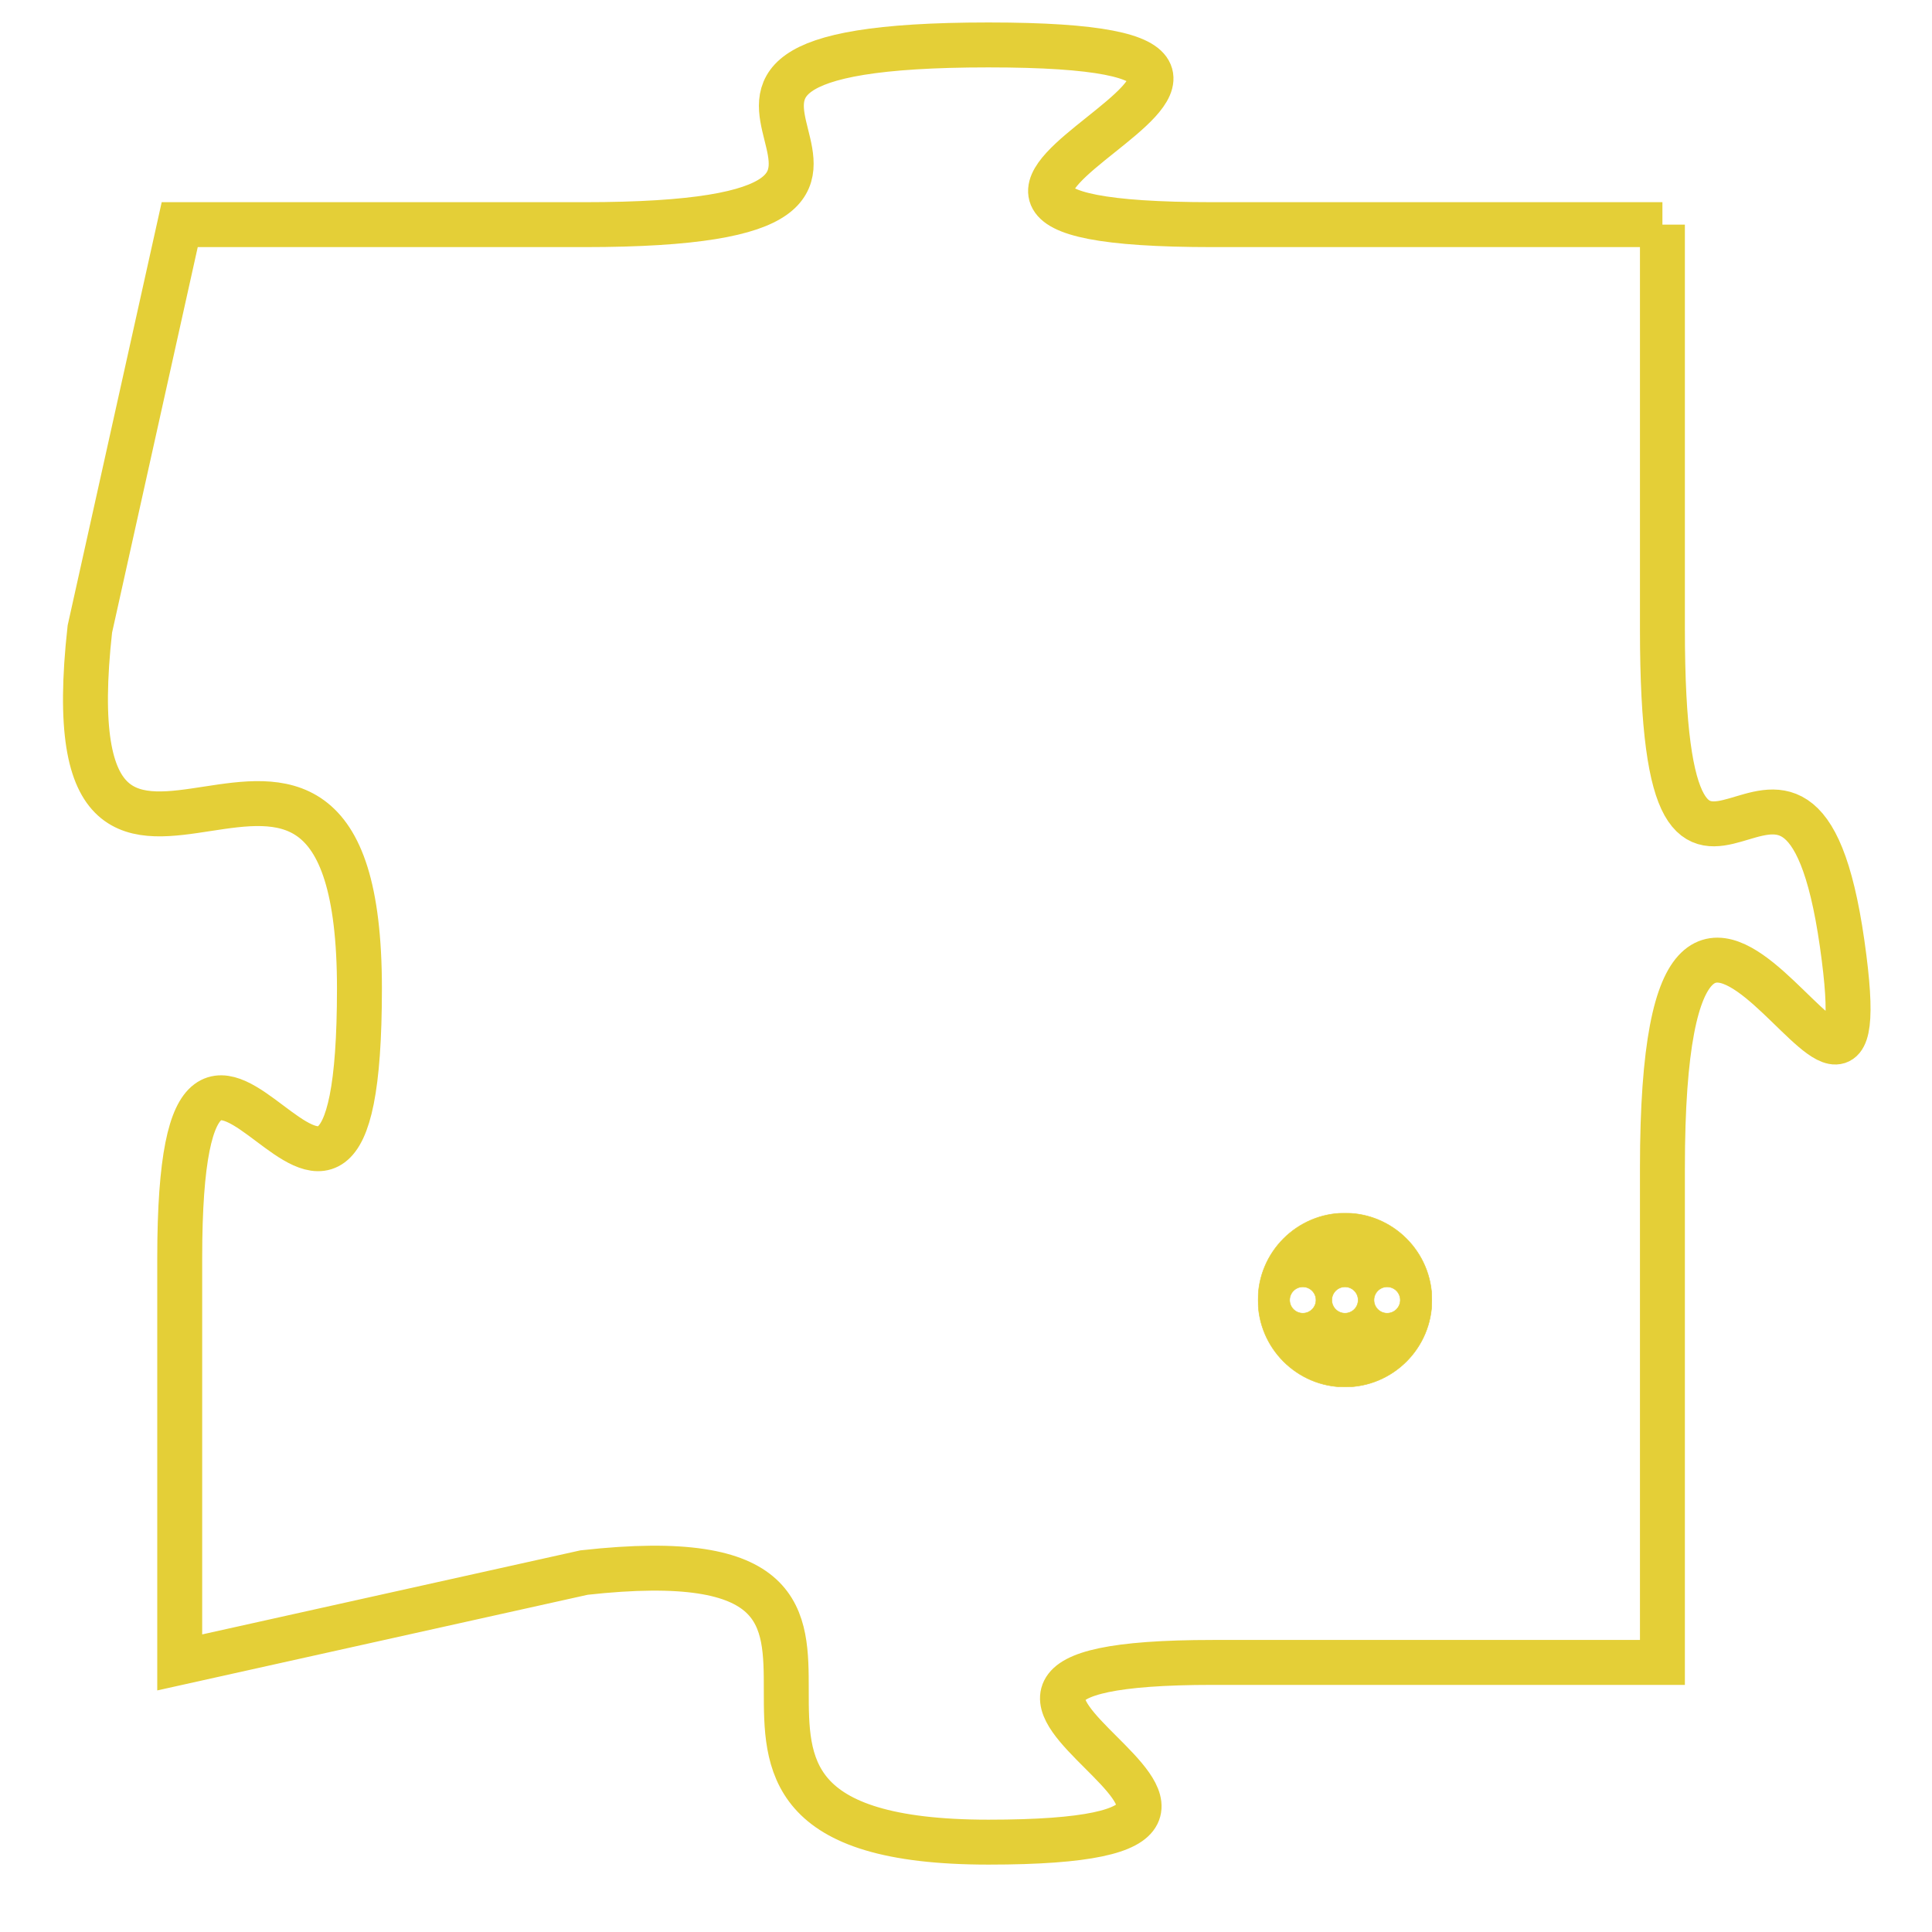 <svg version="1.1" xmlns="http://www.w3.org/2000/svg" xmlns:xlink="http://www.w3.org/1999/xlink" fill="transparent" x="0" y="0" width="350" height="350" preserveAspectRatio="xMinYMin slice"><style type="text/css">.links{fill:transparent;stroke: #E4CF37;}.links:hover{fill:#63D272; opacity:0.4;}</style><defs><g id="allt"><path id="t6587" d="M2904,1600 L2894,1600 C2884,1600 2899,1596 2889,1596 C2879,1596 2890,1600 2880,1600 L2871,1600 2871,1600 L2869,1609 C2868,1618 2875,1608 2875,1617 C2875,1626 2871,1614 2871,1623 L2871,1632 2871,1632 L2880,1630 C2889,1629 2880,1636 2889,1636 C2898,1636 2885,1632 2894,1632 L2904,1632 2904,1632 L2904,1621 C2904,1610 2909,1623 2908,1616 C2907,1609 2904,1618 2904,1609 L2904,1600"/></g><clipPath id="c" clipRule="evenodd" fill="transparent"><use href="#t6587"/></clipPath></defs><svg viewBox="2867 1595 43 42" preserveAspectRatio="xMinYMin meet"><svg width="4380" height="2430"><g><image crossorigin="anonymous" x="0" y="0" href="https://nftpuzzle.license-token.com/assets/completepuzzle.svg" width="100%" height="100%" /><g class="links"><use href="#t6587"/></g></g></svg><svg x="2895" y="1622" height="9%" width="9%" viewBox="0 0 330 330"><g><a xlink:href="https://nftpuzzle.license-token.com/" class="links"><title>See the most innovative NFT based token software licensing project</title><path fill="#E4CF37" id="more" d="M165,0C74.019,0,0,74.019,0,165s74.019,165,165,165s165-74.019,165-165S255.981,0,165,0z M85,190 c-13.785,0-25-11.215-25-25s11.215-25,25-25s25,11.215,25,25S98.785,190,85,190z M165,190c-13.785,0-25-11.215-25-25 s11.215-25,25-25s25,11.215,25,25S178.785,190,165,190z M245,190c-13.785,0-25-11.215-25-25s11.215-25,25-25 c13.785,0,25,11.215,25,25S258.785,190,245,190z"></path></a></g></svg></svg></svg>